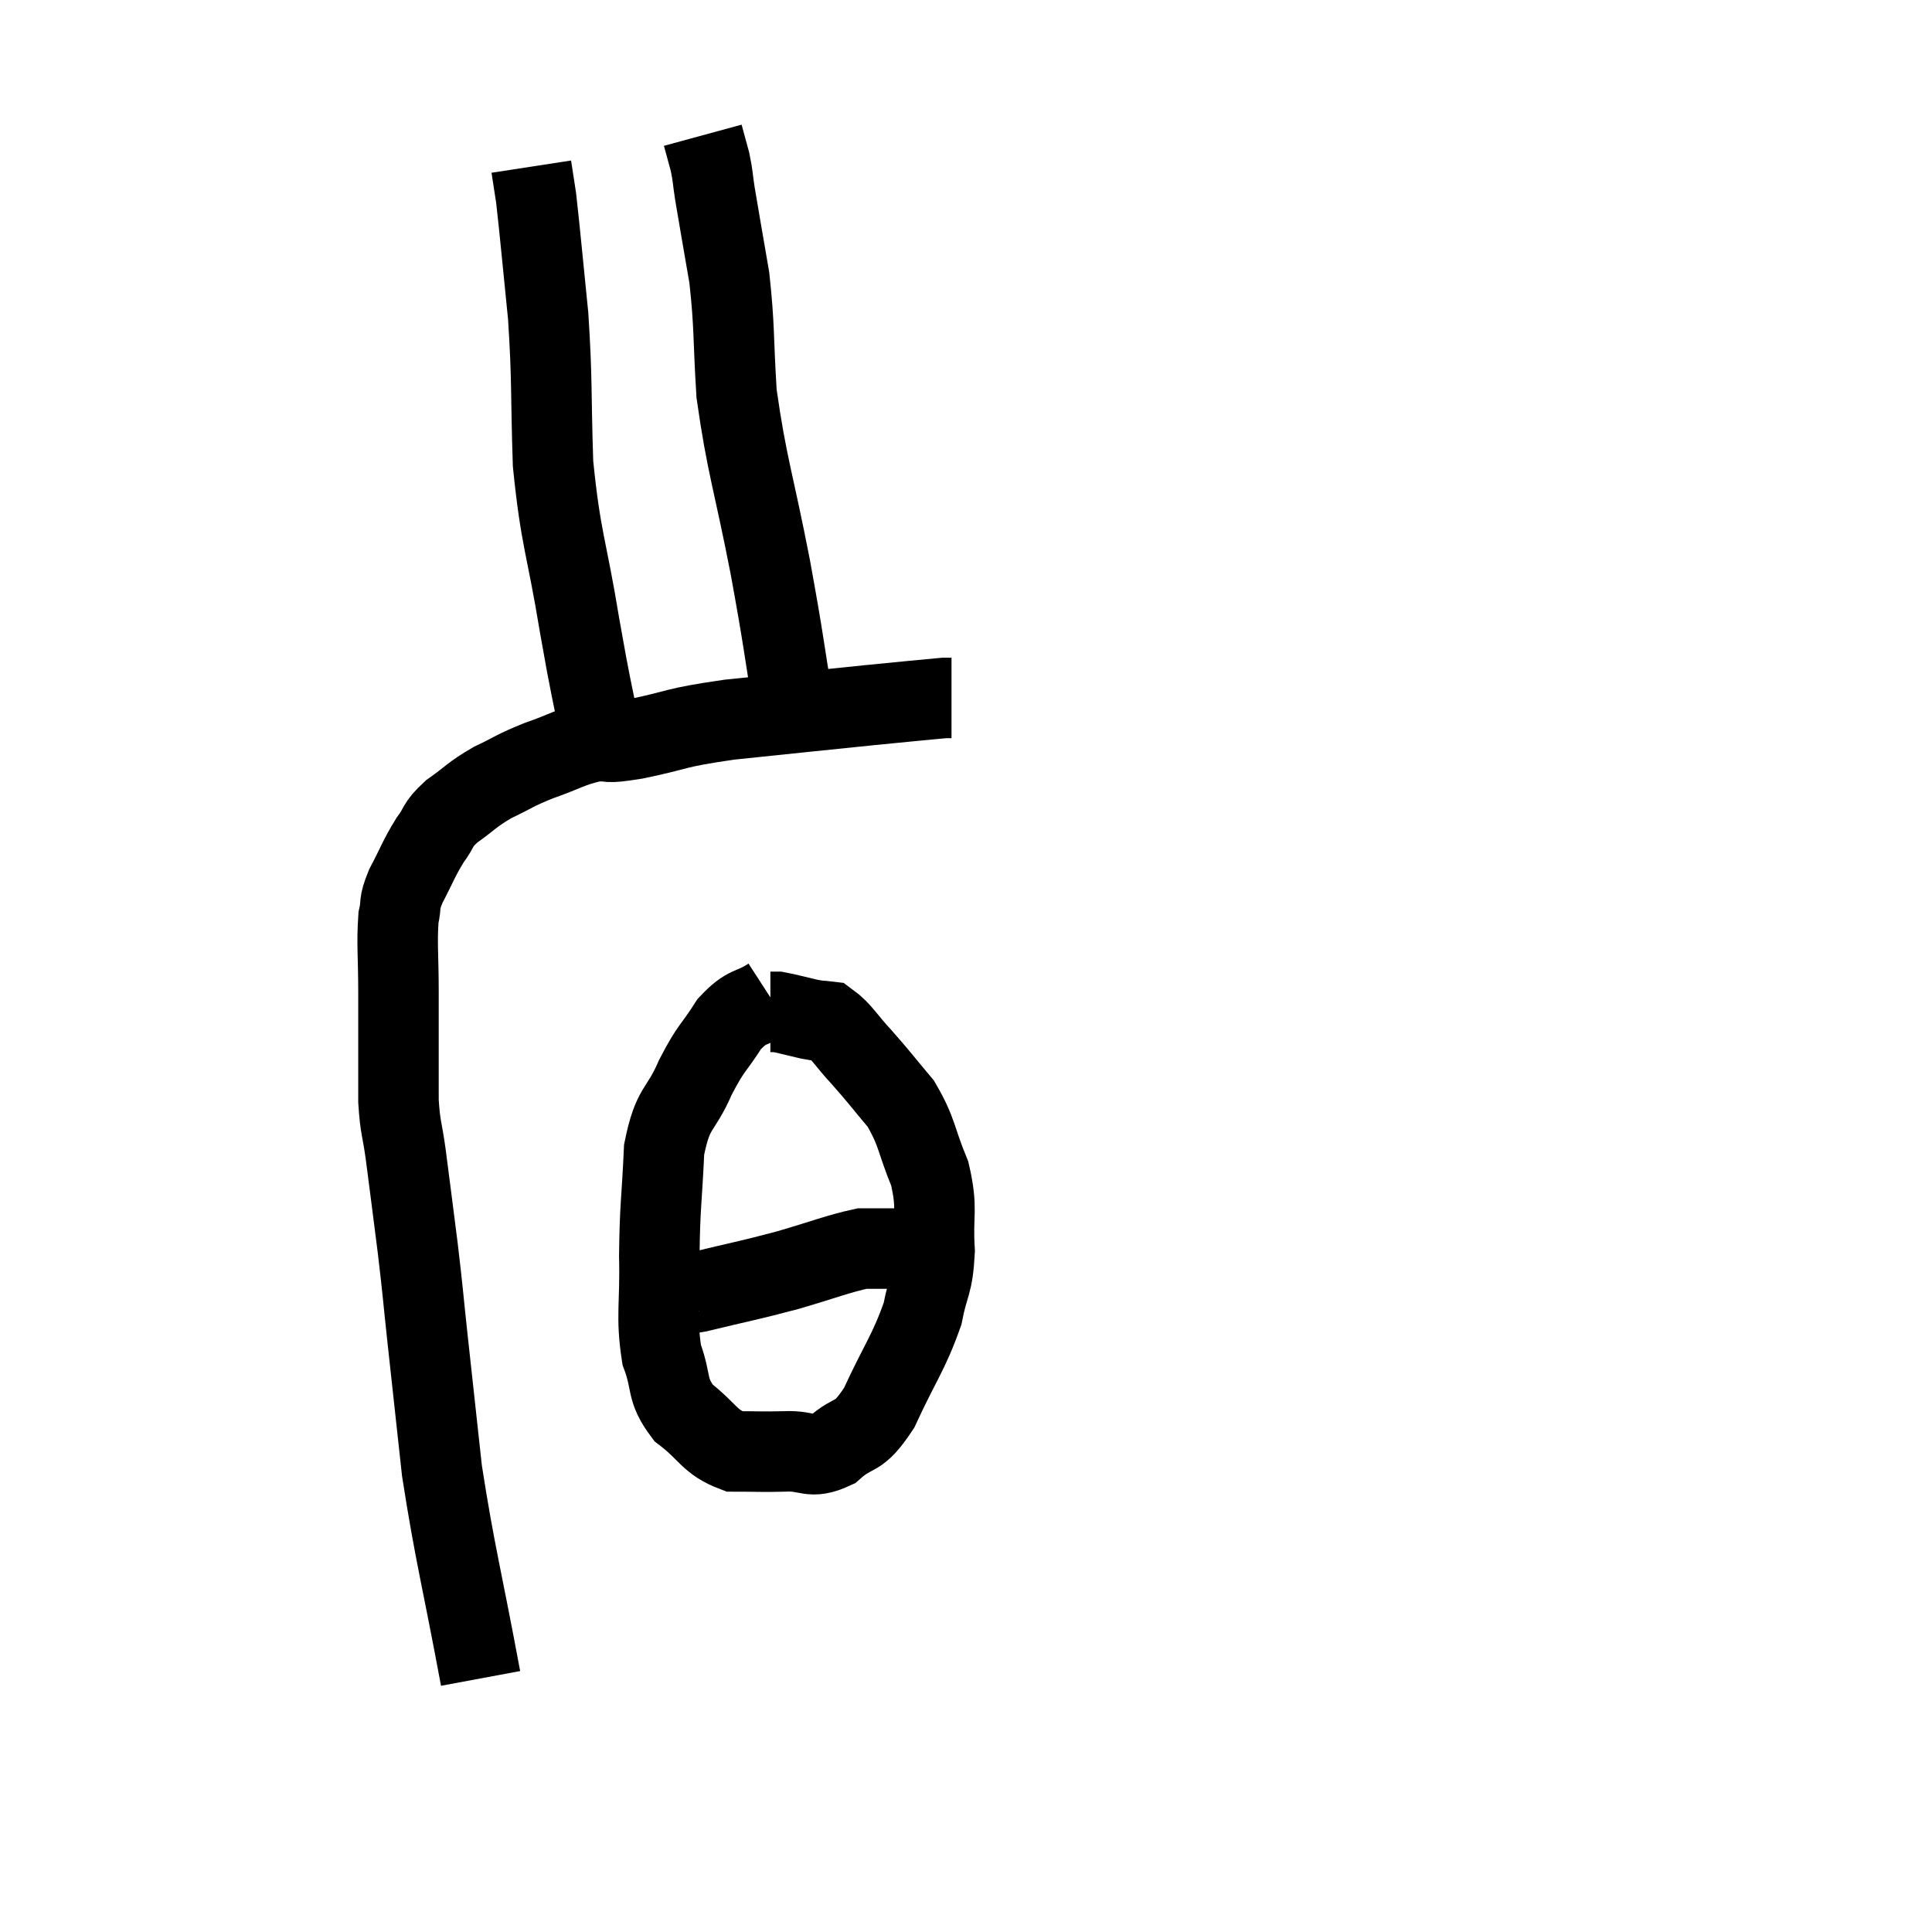 <svg width="48" height="48" viewBox="0 0 48 48" xmlns="http://www.w3.org/2000/svg"><path d="M 11.94 41.7 C 11.46 39.12, 11.31 38.655, 10.98 36.54 C 10.8 34.89, 10.77 34.62, 10.62 33.24 C 10.5 32.13, 10.515 32.16, 10.38 31.02 C 10.23 29.85, 10.2 29.595, 10.08 28.68 C 9.99 28.02, 9.945 28.05, 9.9 27.36 C 9.9 26.64, 9.9 26.595, 9.9 25.92 C 9.9 25.29, 9.9 25.44, 9.9 24.66 C 9.9 23.73, 9.855 23.46, 9.9 22.8 C 9.99 22.41, 9.885 22.5, 10.08 22.02 C 10.38 21.45, 10.395 21.345, 10.68 20.88 C 10.95 20.52, 10.83 20.52, 11.22 20.16 C 11.73 19.8, 11.7 19.755, 12.24 19.44 C 12.81 19.17, 12.75 19.155, 13.38 18.9 C 14.07 18.66, 14.16 18.555, 14.76 18.42 C 15.27 18.39, 14.94 18.495, 15.78 18.36 C 16.95 18.12, 16.665 18.09, 18.12 17.88 C 19.86 17.7, 20.265 17.655, 21.6 17.52 C 22.53 17.43, 22.95 17.385, 23.46 17.34 L 23.64 17.34" fill="none" stroke="black" stroke-width="2"></path><path d="M 14.94 18.36 C 14.67 16.95, 14.7 17.25, 14.4 15.54 C 14.07 13.53, 13.935 13.44, 13.74 11.52 C 13.68 9.69, 13.725 9.51, 13.62 7.86 C 13.47 6.39, 13.425 5.85, 13.32 4.92 C 13.26 4.53, 13.23 4.335, 13.2 4.14 C 13.2 4.14, 13.2 4.14, 13.2 4.14 L 13.2 4.14" fill="none" stroke="black" stroke-width="2"></path><path d="M 19.74 17.7 C 19.44 15.9, 19.5 16.08, 19.14 14.1 C 18.72 11.94, 18.555 11.58, 18.3 9.78 C 18.21 8.34, 18.255 8.145, 18.12 6.9 C 17.94 5.85, 17.88 5.52, 17.76 4.8 C 17.7 4.41, 17.715 4.38, 17.64 4.02 C 17.55 3.69, 17.505 3.525, 17.46 3.36 L 17.46 3.36" fill="none" stroke="black" stroke-width="2"></path><path d="M 19.14 24.78 C 18.63 25.11, 18.585 24.945, 18.12 25.44 C 17.7 26.1, 17.685 25.98, 17.28 26.76 C 16.89 27.66, 16.725 27.45, 16.5 28.56 C 16.44 29.88, 16.395 29.925, 16.38 31.2 C 16.41 32.43, 16.29 32.685, 16.44 33.66 C 16.71 34.38, 16.53 34.5, 16.98 35.1 C 17.61 35.58, 17.61 35.82, 18.24 36.06 C 18.87 36.06, 18.885 36.075, 19.5 36.06 C 20.1 36.03, 20.115 36.27, 20.7 36 C 21.27 35.49, 21.285 35.82, 21.84 34.98 C 22.38 33.81, 22.575 33.615, 22.92 32.64 C 23.07 31.86, 23.175 31.95, 23.22 31.08 C 23.16 30.12, 23.31 30.075, 23.1 29.16 C 22.74 28.29, 22.8 28.14, 22.38 27.42 C 21.9 26.85, 21.87 26.79, 21.42 26.28 C 21 25.83, 20.91 25.62, 20.58 25.38 C 20.34 25.35, 20.415 25.38, 20.1 25.32 C 19.71 25.23, 19.56 25.185, 19.32 25.14 C 19.23 25.14, 19.185 25.14, 19.14 25.14 L 19.14 25.14" fill="none" stroke="black" stroke-width="2"></path><path d="M 16.5 32.4 C 16.53 32.25, 16.35 32.175, 16.56 32.1 C 16.95 32.1, 16.59 32.235, 17.34 32.1 C 18.45 31.83, 18.54 31.83, 19.56 31.56 C 20.49 31.29, 20.805 31.155, 21.42 31.02 C 21.72 31.02, 21.795 31.02, 22.02 31.02 C 22.17 31.02, 22.17 31.02, 22.32 31.02 C 22.47 31.02, 22.5 31.02, 22.62 31.02 L 22.8 31.02" fill="none" stroke="black" stroke-width="2"></path></svg>